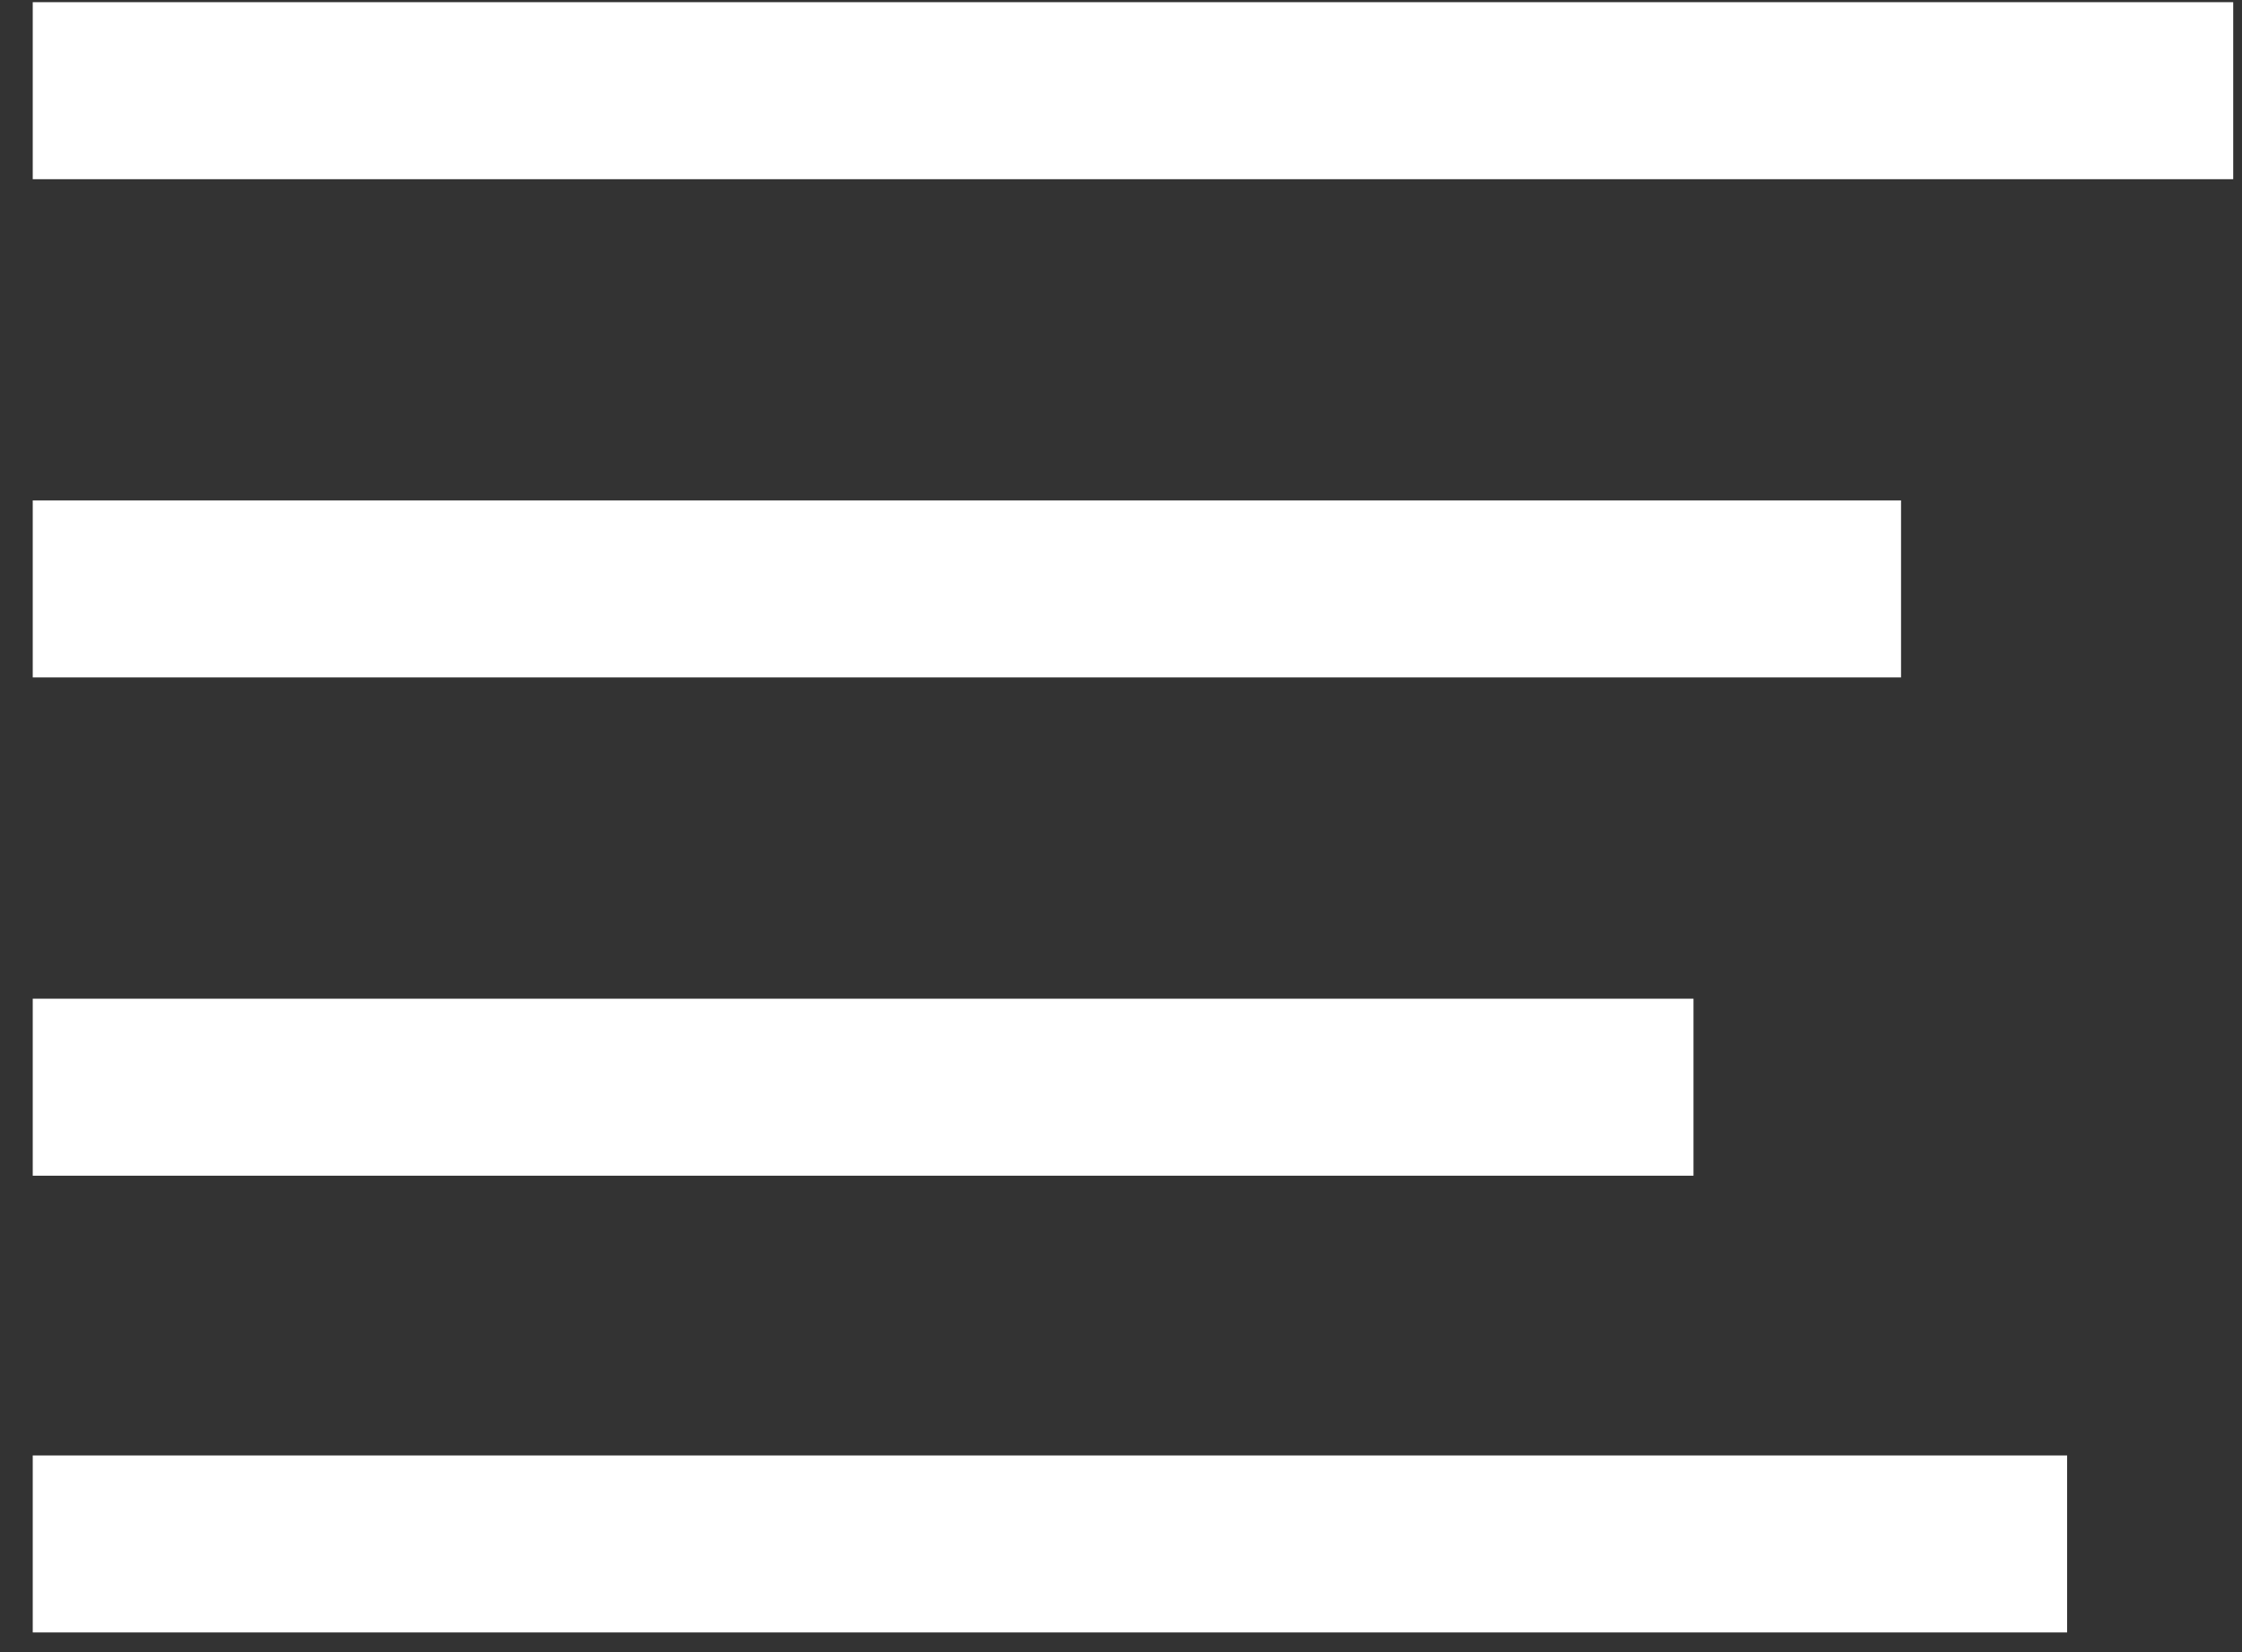 <svg width="38" height="28" viewBox="0 0 38 28" fill="none" xmlns="http://www.w3.org/2000/svg">
<rect x="0" y="0" width="38" height="28" fill="#333333" stroke="none"/>
<line x1="0.555" y1="1.537" x2="37.851" y2="1.537" stroke="white" stroke-width="3"/>
<line x1="0.555" y1="9.981" x2="32.221" y2="9.981" stroke="white" stroke-width="3"/>
<line x1="0.555" y1="18.426" x2="28.703" y2="18.426" stroke="white" stroke-width="3"/>
<line x1="0.555" y1="26.167" x2="35.036" y2="26.167" stroke="white" stroke-width="3"/>
</svg>
